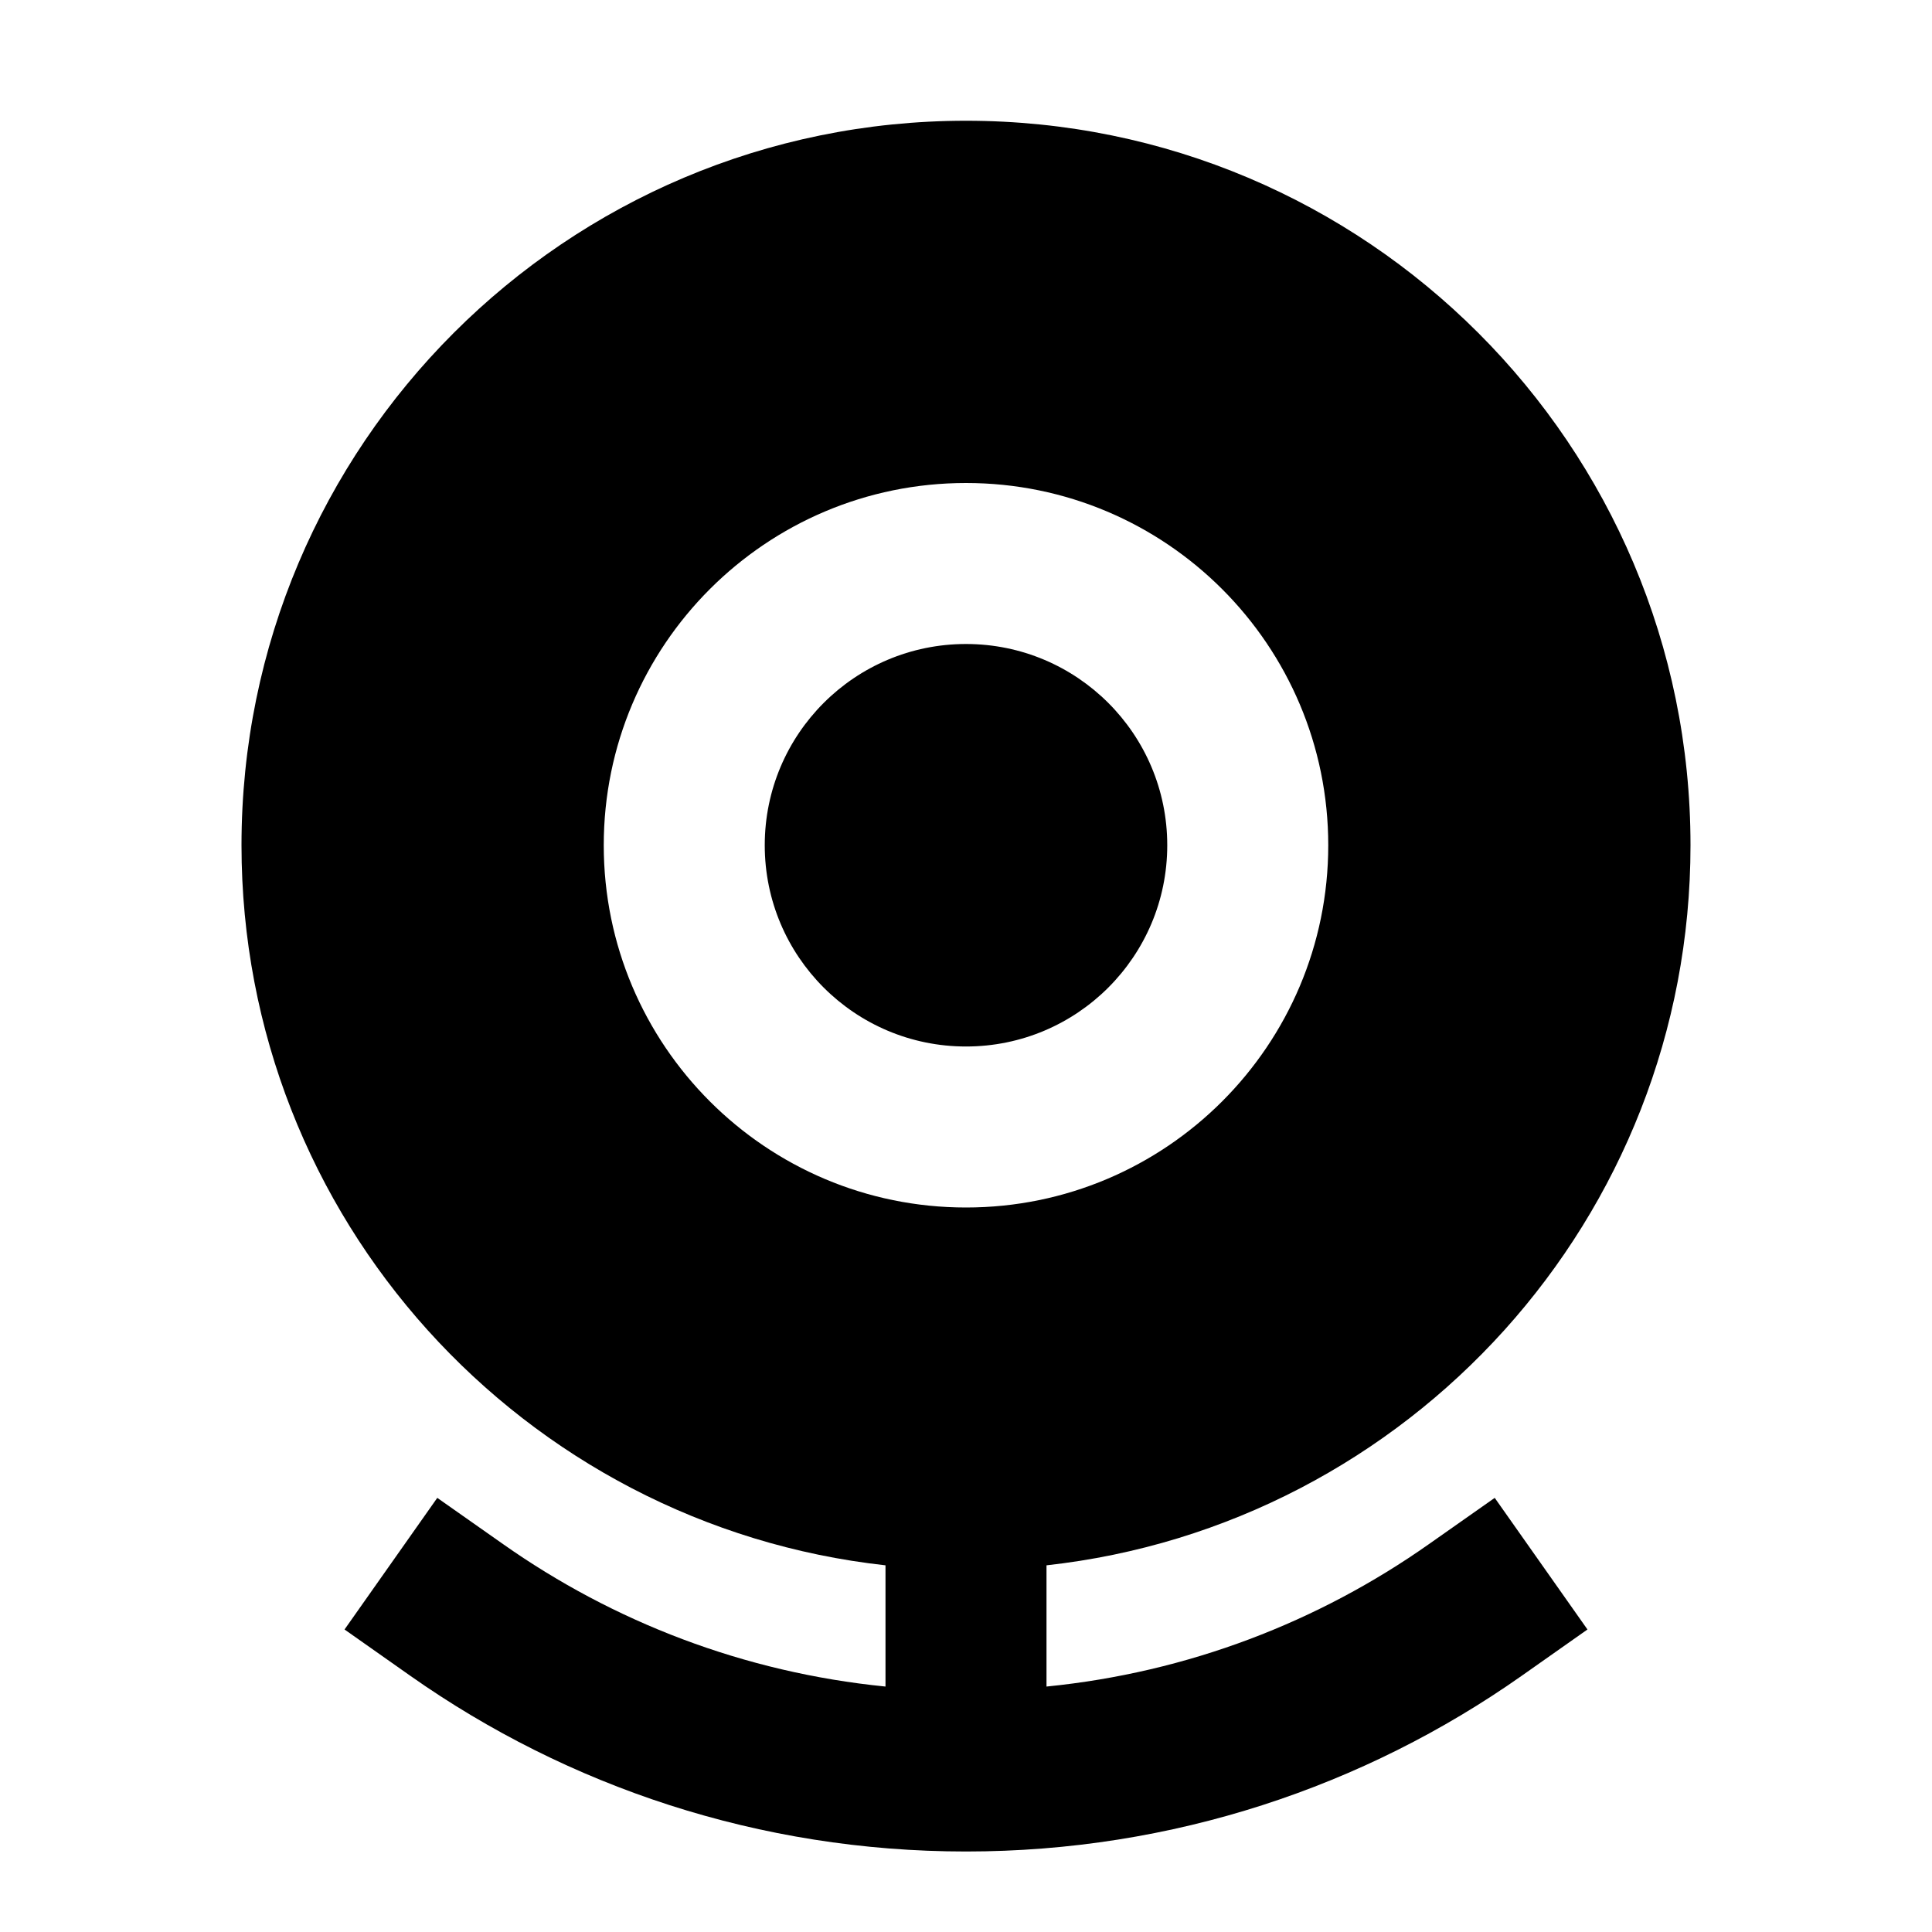 <svg width="24" height="24" viewBox="0 0 24 24" fill="none" xmlns="http://www.w3.org/2000/svg">
    <path
        d="M3 10.5C3 5.529 7.029 1.5 12 1.5C16.971 1.5 21 5.529 21 10.5C21 15.133 17.5 18.948 13 19.445V20.951C14.758 20.776 16.38 20.147 17.75 19.182L18.568 18.607L19.72 20.242L18.902 20.818C16.95 22.192 14.568 23 12 23C9.432 23 7.05 22.192 5.098 20.818L4.28 20.242L5.432 18.607L6.25 19.182C7.62 20.147 9.242 20.776 11 20.951V19.445C6.5 18.948 3 15.133 3 10.5ZM7.5 10.5C7.5 12.985 9.515 15 12 15C14.485 15 16.5 12.985 16.5 10.5C16.5 8.015 14.485 6 12 6C9.515 6 7.5 8.015 7.5 10.5ZM9.5 10.5C9.5 11.881 10.619 13 12 13C13.381 13 14.5 11.881 14.5 10.5C14.5 9.119 13.381 8 12 8C10.619 8 9.5 9.119 9.5 10.5Z"
        fill="black" />
</svg>